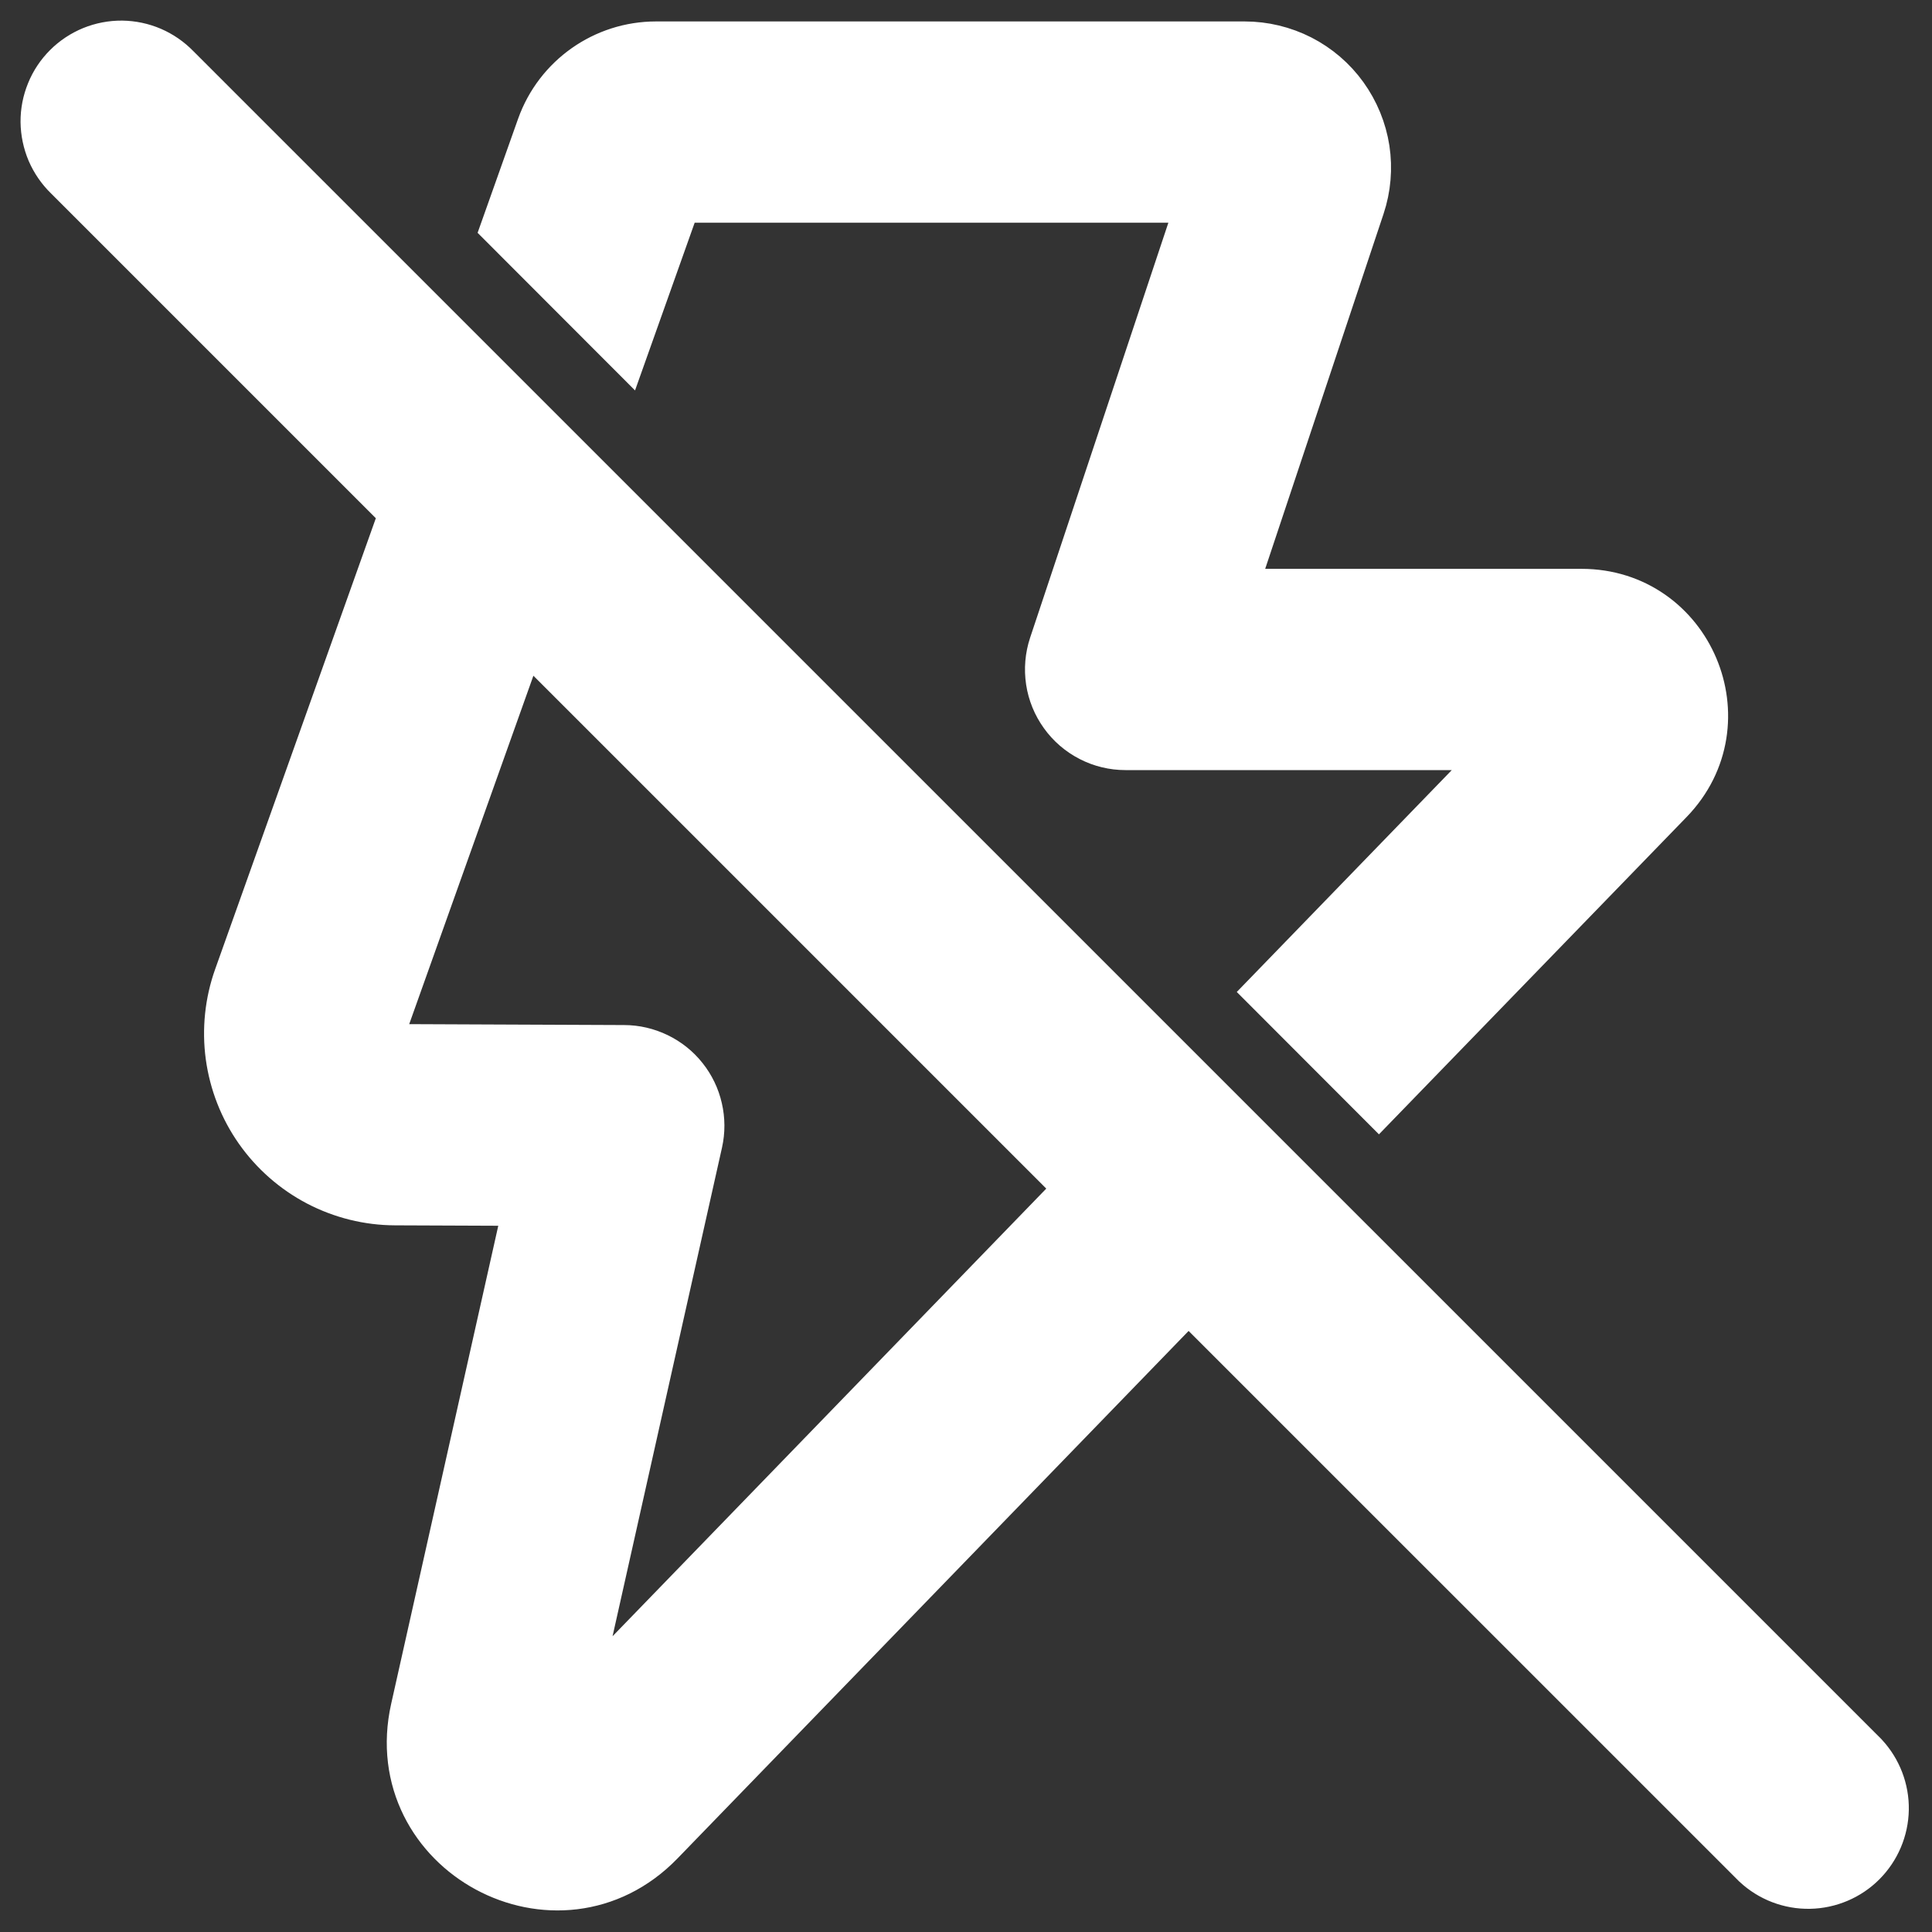 <svg width="30" height="30" viewBox="0 0 30 30" fill="none" xmlns="http://www.w3.org/2000/svg">
<rect x="0" y="0" width="30" height="30" fill="#333333" stroke="none"/>
<path d="M6.413 7.917L1.143 2.647C1.042 2.549 0.961 2.431 0.905 2.302C0.85 2.172 0.821 2.033 0.819 1.892C0.818 1.75 0.845 1.611 0.899 1.48C0.952 1.349 1.031 1.231 1.131 1.131C1.231 1.031 1.349 0.953 1.48 0.899C1.611 0.846 1.75 0.819 1.892 0.82C2.033 0.822 2.172 0.851 2.302 0.907C2.431 0.963 2.548 1.044 2.646 1.145L28.855 27.353C29.042 27.555 29.145 27.821 29.14 28.096C29.135 28.372 29.023 28.634 28.829 28.829C28.634 29.024 28.371 29.135 28.096 29.14C27.821 29.145 27.555 29.043 27.353 28.855L18.451 19.954L10.162 28.509C8.669 30.051 6.093 28.66 6.562 26.566L8.361 18.536L6.137 18.527C5.741 18.526 5.351 18.429 5 18.246C4.649 18.062 4.347 17.797 4.119 17.473C3.891 17.149 3.745 16.775 3.691 16.382C3.638 15.99 3.679 15.59 3.812 15.217L6.413 7.917ZM16.948 18.451L8.077 9.58L5.814 15.929C5.795 15.983 5.789 16.04 5.797 16.096C5.804 16.152 5.825 16.205 5.858 16.252C5.89 16.298 5.933 16.336 5.983 16.362C6.033 16.388 6.089 16.402 6.146 16.402L9.69 16.417C9.849 16.417 10.006 16.454 10.149 16.523C10.292 16.592 10.418 16.692 10.517 16.817C10.616 16.941 10.686 17.086 10.721 17.241C10.757 17.396 10.758 17.556 10.723 17.712L8.636 27.03L16.948 18.451ZM23.724 11.458L19.906 15.398L21.407 16.901L25.832 12.337C26.92 11.213 26.123 9.333 24.559 9.333H18.952L21.009 3.164C21.098 2.897 21.122 2.614 21.08 2.336C21.037 2.059 20.929 1.796 20.765 1.568C20.601 1.34 20.385 1.155 20.135 1.027C19.885 0.9 19.608 0.833 19.328 0.833H10.186C9.437 0.833 8.769 1.305 8.517 2.009L7.993 3.485L9.655 5.149L10.434 2.958H18.836L16.47 10.06C16.417 10.22 16.403 10.389 16.428 10.556C16.453 10.722 16.518 10.88 16.616 11.016C16.714 11.153 16.843 11.264 16.993 11.341C17.142 11.418 17.308 11.458 17.476 11.458H23.724Z" fill="white" stroke="white"/>
</svg>
